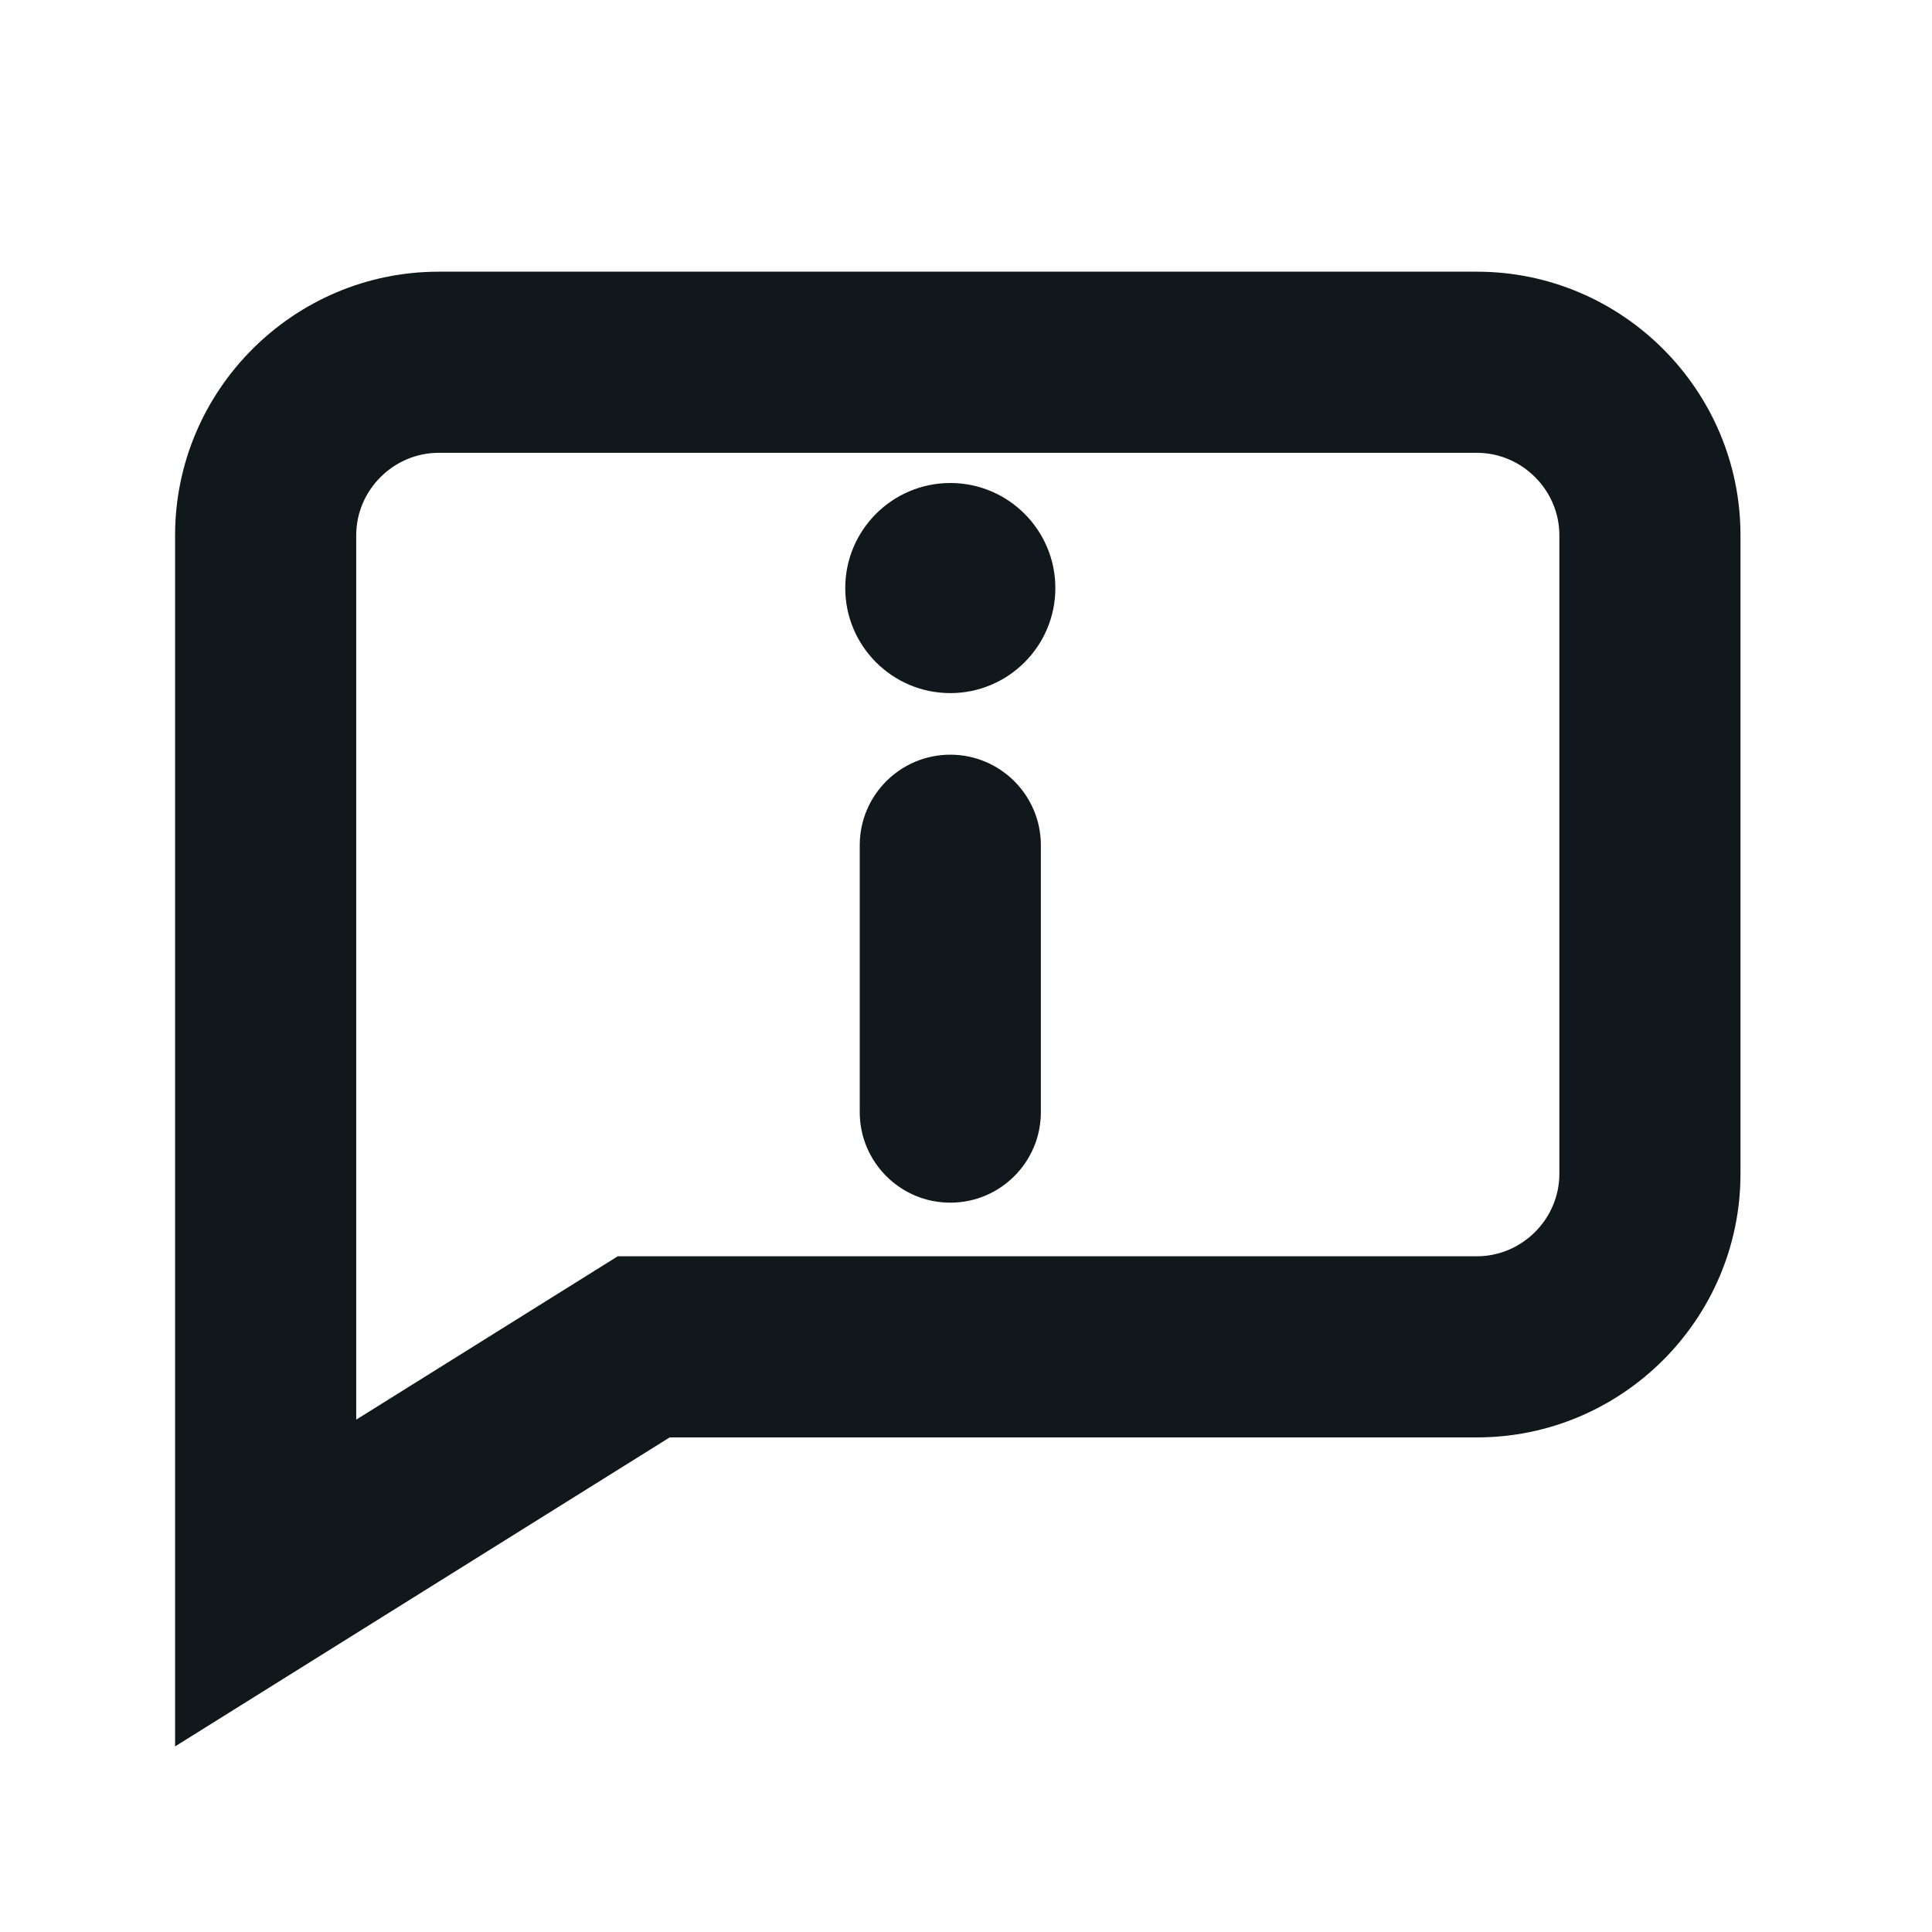 <svg width="16" height="16" viewBox="0 0 16 16" fill="none" xmlns="http://www.w3.org/2000/svg">
<path d="M7.87 6.25C8.284 6.25 8.62 6.586 8.62 7V9.21C8.62 9.624 8.284 9.96 7.87 9.96C7.456 9.96 7.12 9.624 7.12 9.21V7C7.12 6.586 7.456 6.25 7.87 6.25Z" fill="#10181B"/>
<path d="M8.74 4.87C8.74 5.35 8.35 5.74 7.87 5.74C7.39 5.74 7 5.35 7 4.87C7 4.39 7.39 4 7.87 4C8.35 4 8.74 4.39 8.74 4.87Z" fill="#10181B"/>
<path fill-rule="evenodd" clip-rule="evenodd" d="M1.45 4.433C1.45 3.231 2.431 2.25 3.633 2.25H12.231C13.434 2.25 14.414 3.231 14.414 4.433V9.721C14.414 10.923 13.434 11.904 12.231 11.904H5.546L1.45 14.463V4.433ZM3.633 3.75C3.259 3.75 2.95 4.059 2.95 4.433V11.757L5.116 10.404H12.231C12.605 10.404 12.914 10.095 12.914 9.721V4.433C12.914 4.059 12.605 3.75 12.231 3.75H3.633Z" fill="#10181B"/>
</svg>
